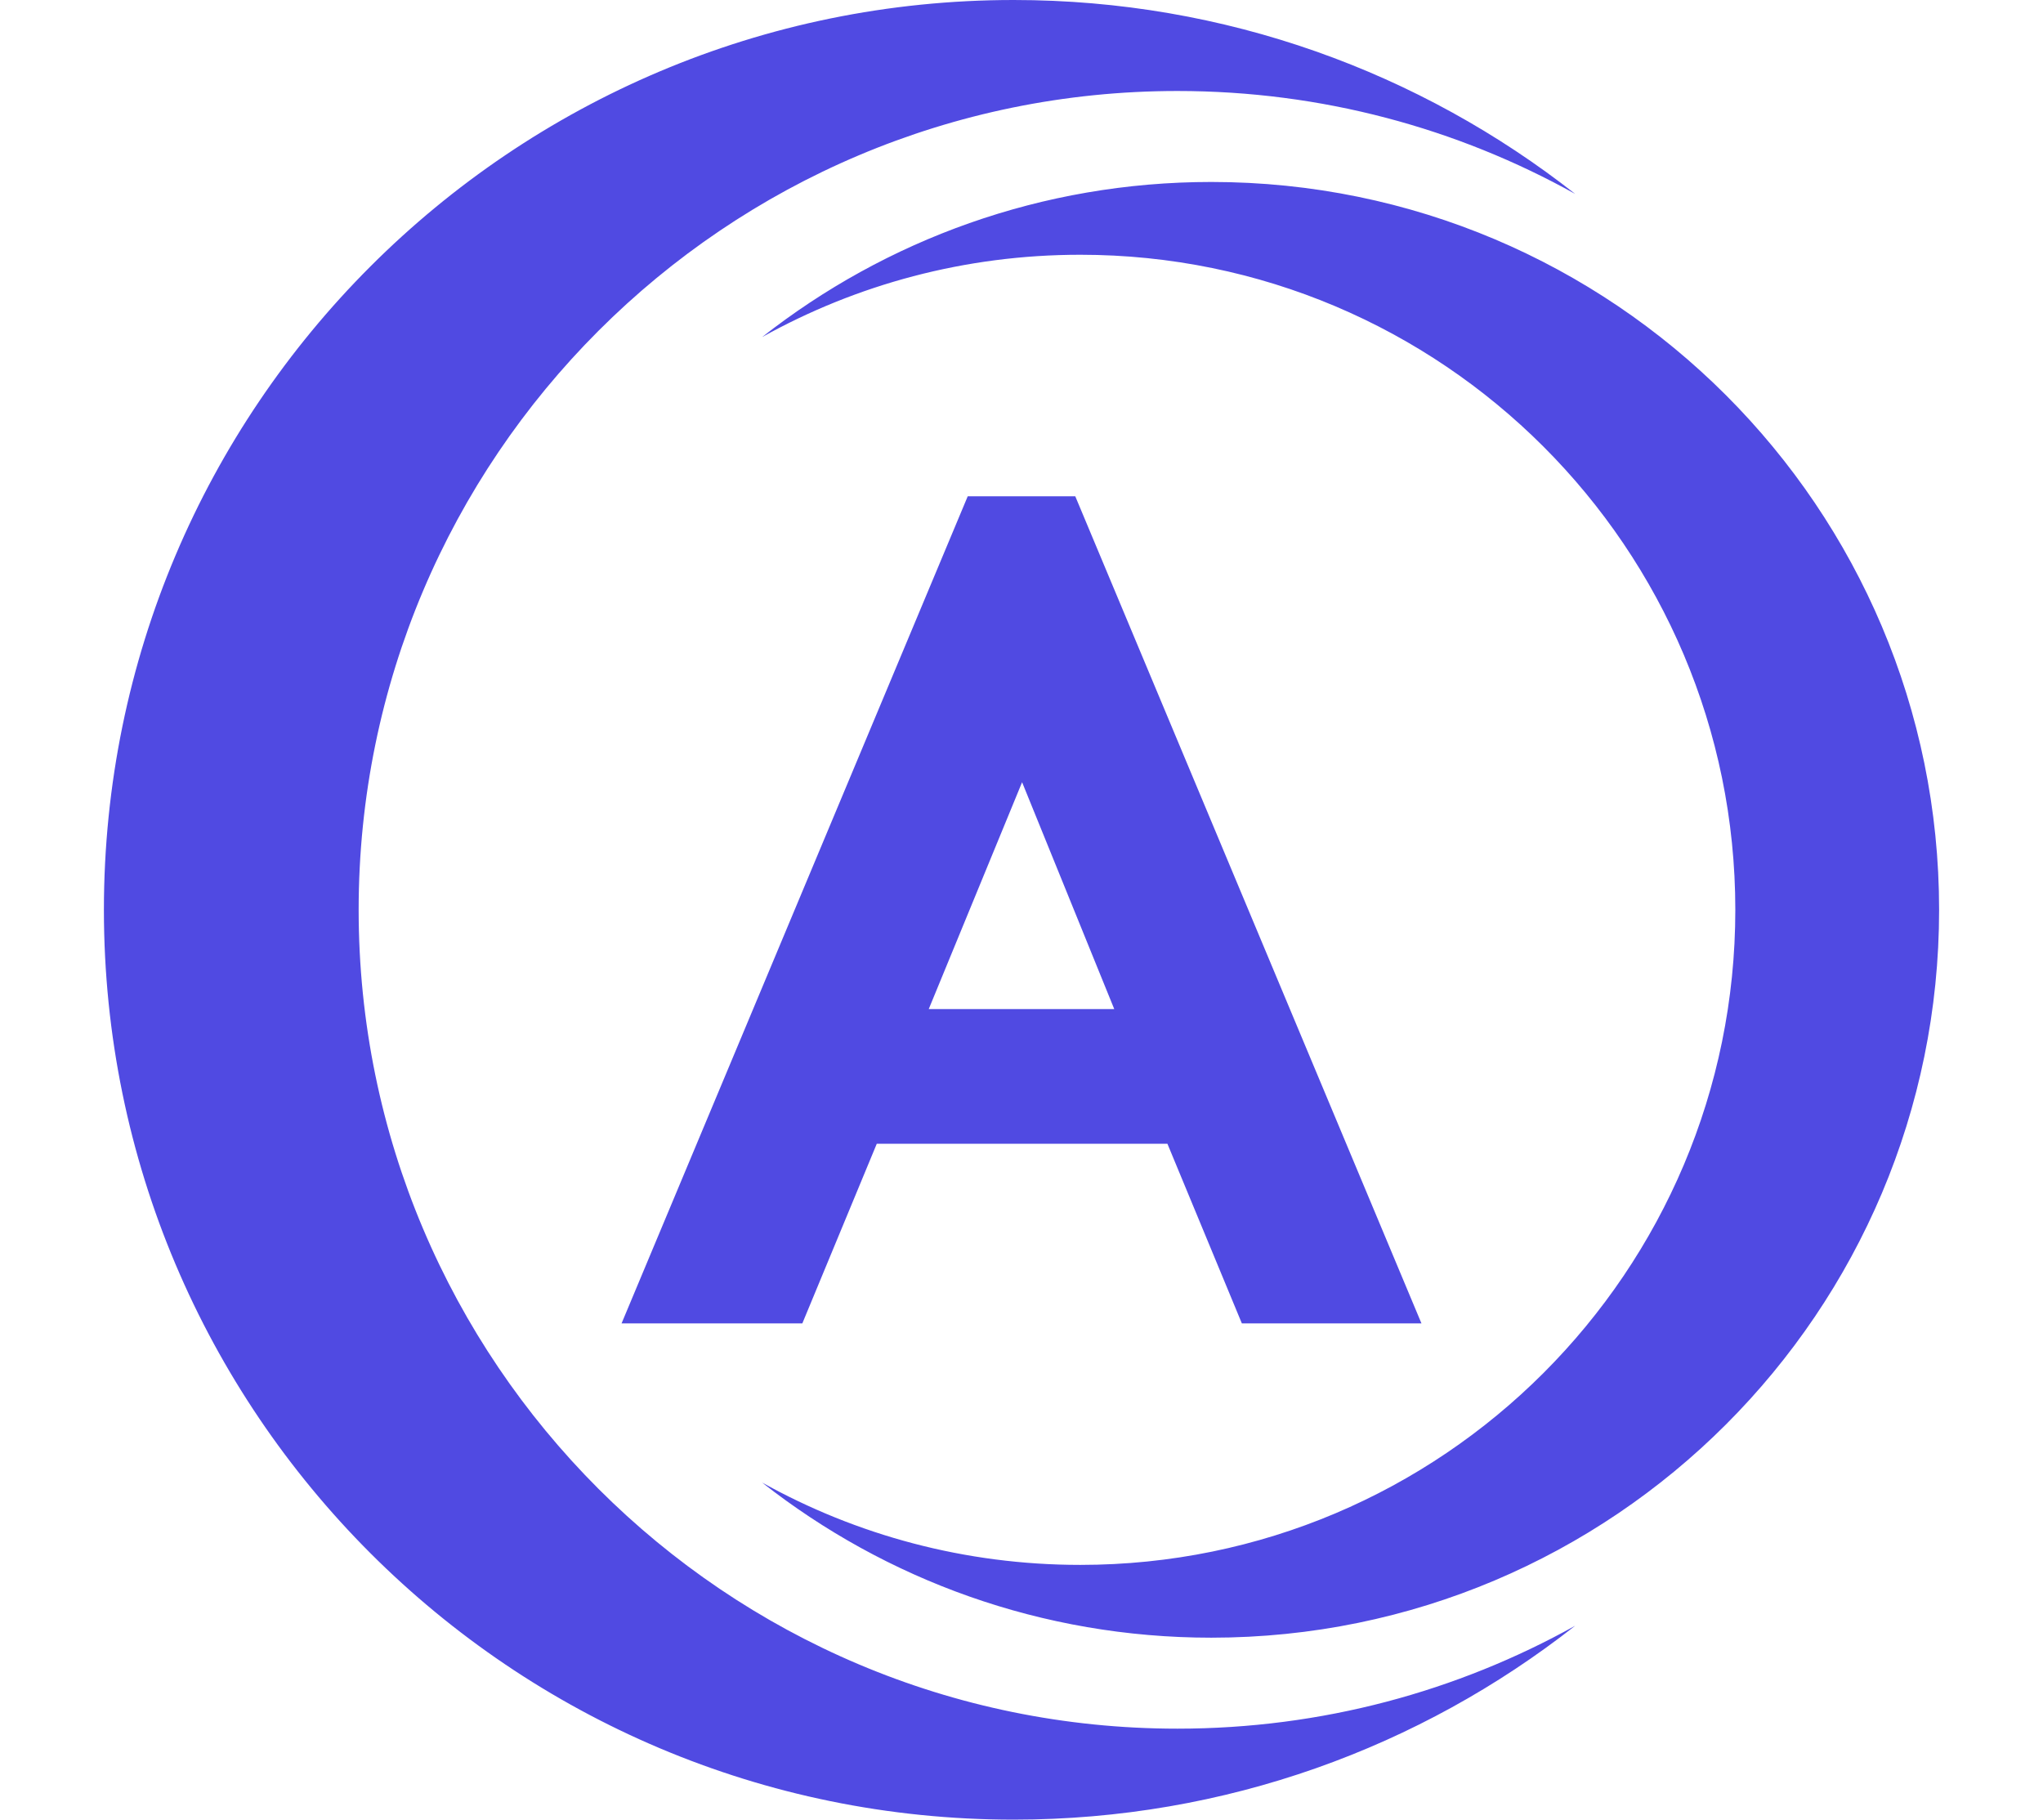 <svg xmlns="http://www.w3.org/2000/svg" xmlns:xlink="http://www.w3.org/1999/xlink" aria-hidden="true" role="img" class="iconify iconify--logos" width="35.93" height="32" preserveAspectRatio="xMidYMid meet" viewBox="216.302 205.272 117.39 116.389"><path fill="#504AE2" d="M216.302,263.467c0,-32.14 26.055,-58.195 58.195,-58.195c13.554,0 26.026,4.634 35.918,12.404c-7.533,-4.195 -16.209,-6.584 -25.443,-6.584c-28.926,0 -52.375,23.449 -52.375,52.375c0,28.926 23.449,52.375 52.375,52.375c9.234,0 17.91,-2.39 25.443,-6.584c-9.892,7.77 -22.364,12.403 -35.918,12.403c-32.14,0 -58.195,-26.055 -58.195,-58.195zM333.693,263.467c0,25.712 -20.844,46.556 -46.556,46.556c-10.843,0 -20.821,-3.707 -28.734,-9.923c6.026,3.356 12.967,5.267 20.354,5.267c23.141,0 41.9,-18.759 41.9,-41.9c0,-23.141 -18.759,-41.9 -41.9,-41.9c-7.387,0 -14.328,1.911 -20.354,5.267c7.913,-6.216 17.891,-9.923 28.734,-9.923c25.712,0 46.556,20.844 46.556,46.556zM271.558,237.015h6.878l22.144,52.904h-11.488l-4.761,-11.488h-18.592l-4.761,11.488h-11.563zM280.93,269.815l-5.895,-14.511l-5.971,14.511z"></path></svg>
